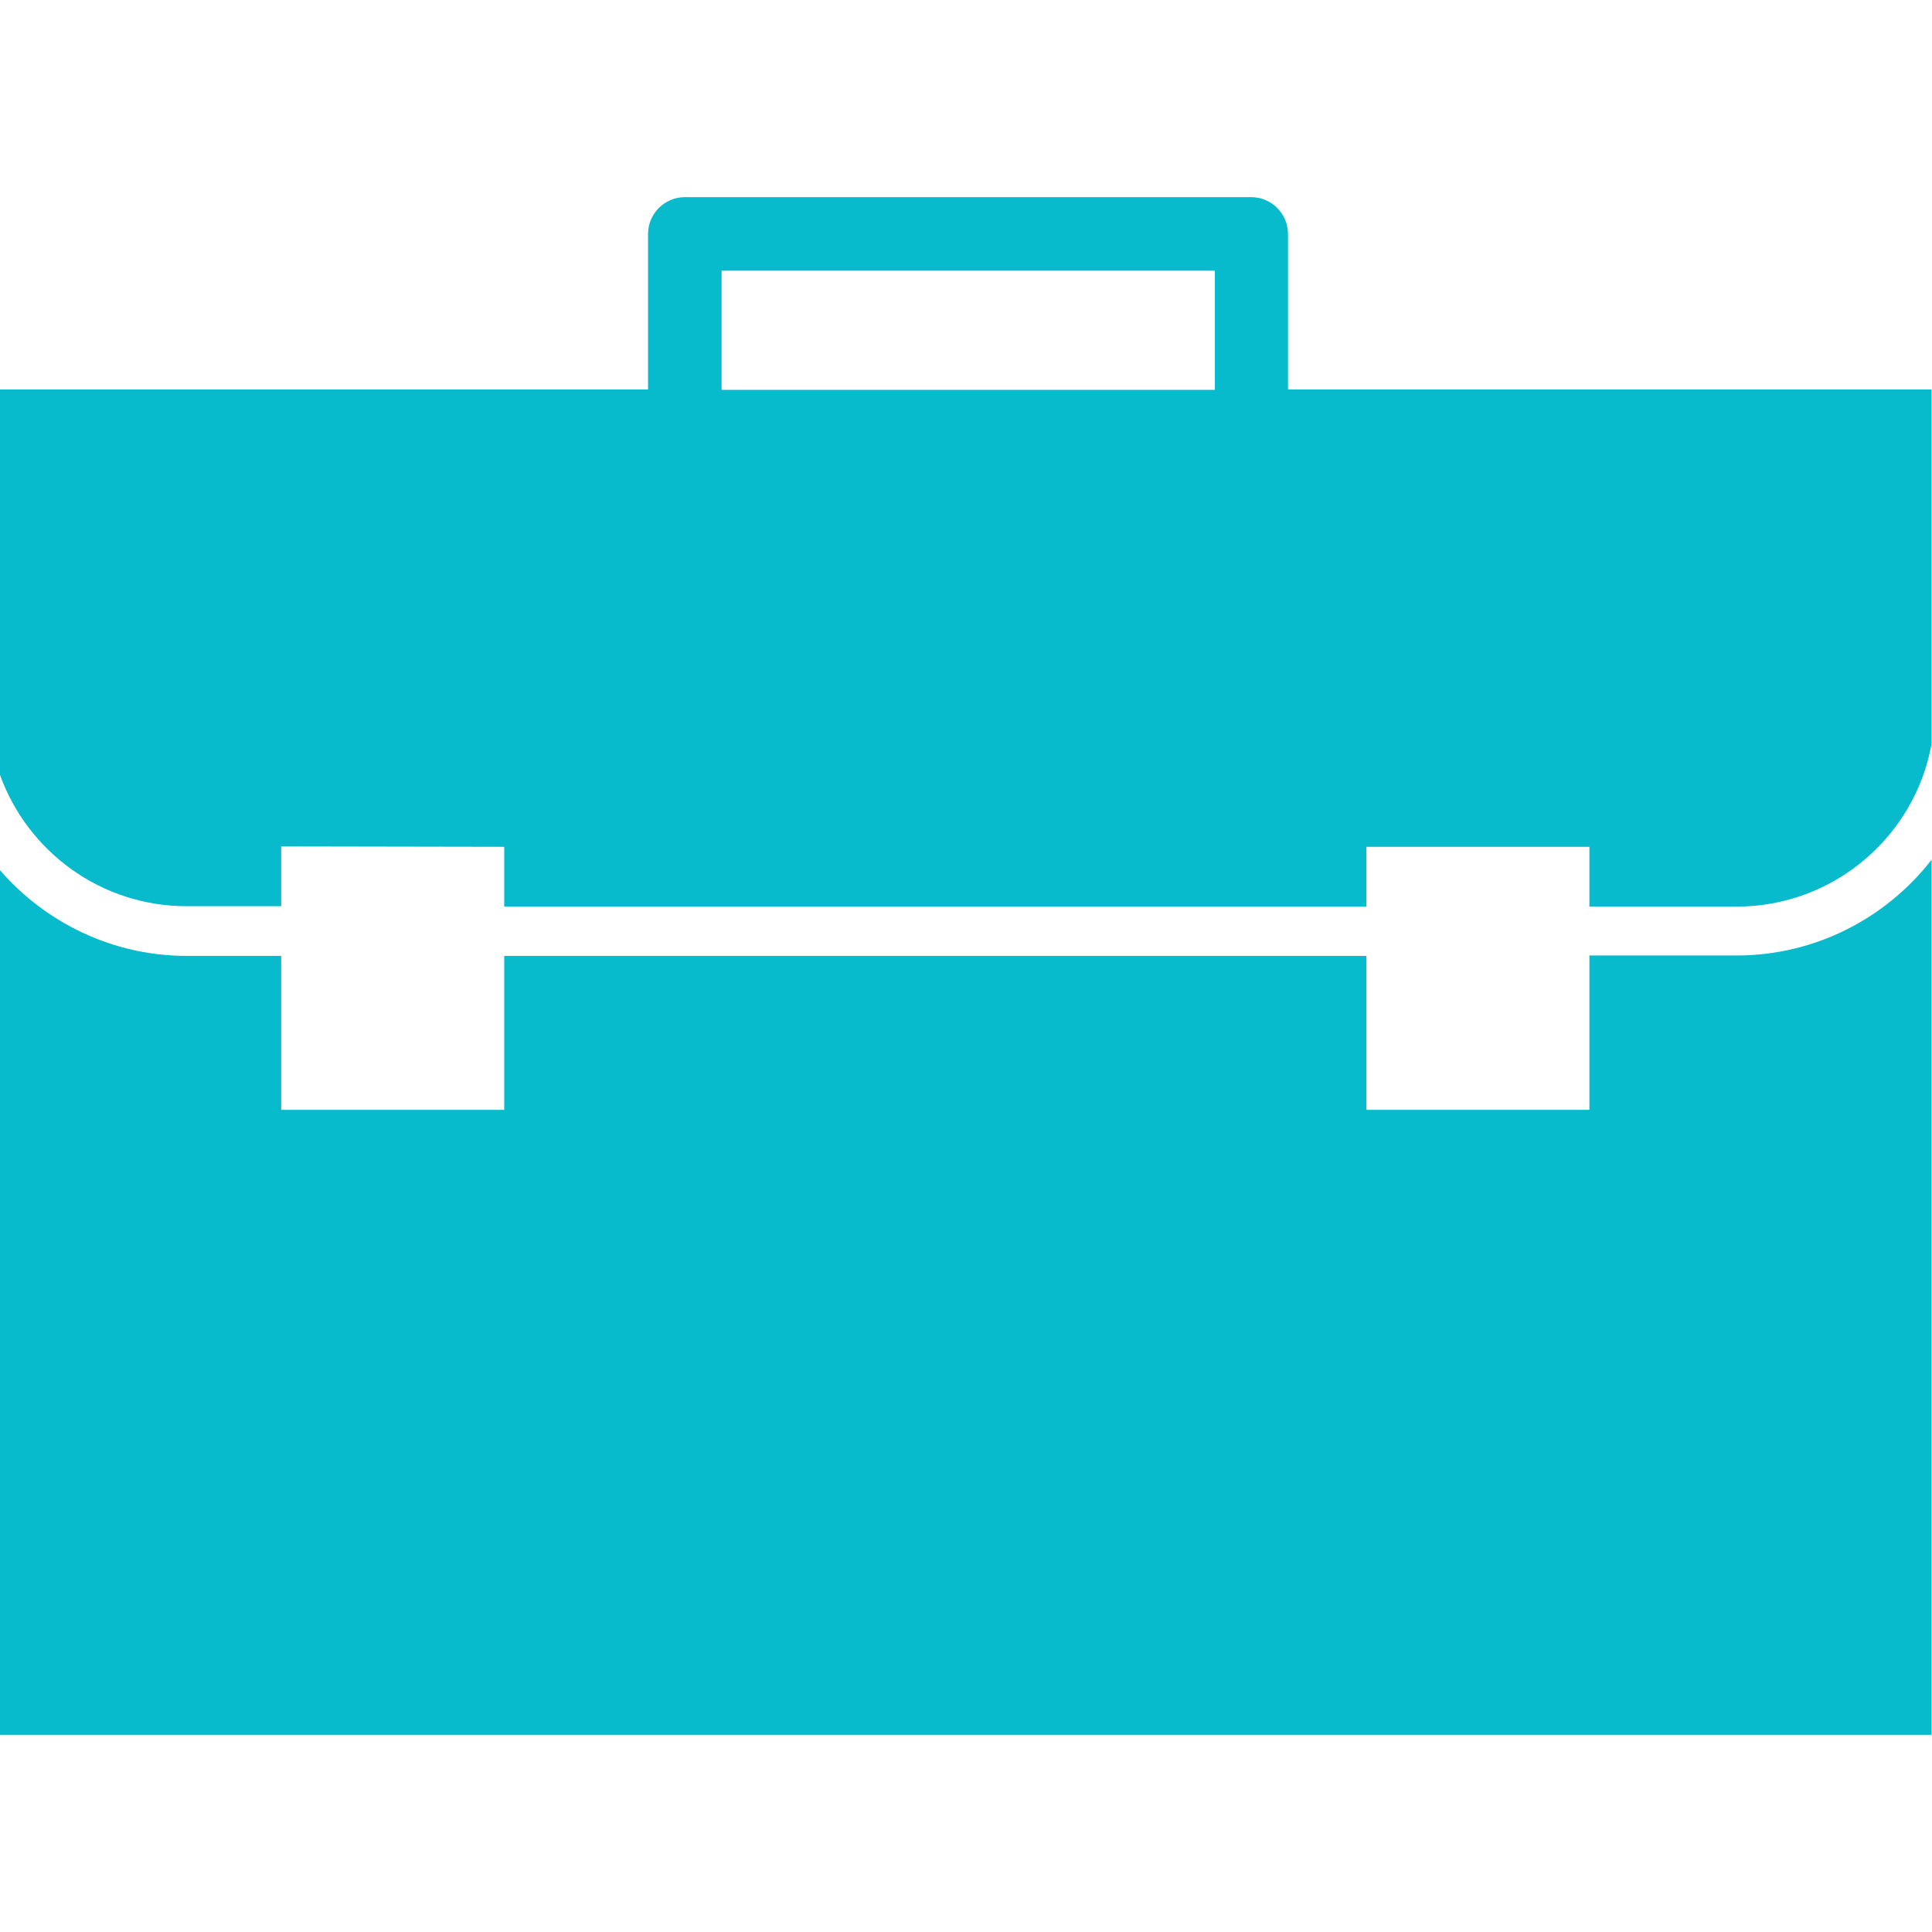 <?xml version="1.0" encoding="utf-8"?>
<!-- Generator: Adobe Illustrator 21.0.2, SVG Export Plug-In . SVG Version: 6.00 Build 0)  -->
<svg version="1.1" id="Capa_1" xmlns="http://www.w3.org/2000/svg" xmlns:xlink="http://www.w3.org/1999/xlink" x="0px" y="0px"
	 viewBox="0 0 478.2 478.2" style="enable-background:new 0 0 478.2 478.2;" xml:space="preserve">
<style type="text/css">
	.st0{fill:#07BACC;}
</style>
<g>
	<g id="Layer_8_4_">
		<path class="st0" d="M124.8,209.6v14.8h213.4v-14.8h55.2v14.8h36.4c24.1,0,44.2-17.4,48.3-40.3V96.4H318.8V57.9
			c0-5-4.1-9.1-9.1-9.1H169.5c-5,0-9.1,4.1-9.1,9.1v38.5H0v95.4c6.8,18.9,24.9,32.5,46.2,32.5h23.4v-14.8L124.8,209.6L124.8,209.6z
			 M178.6,67h122.1v29.5H178.6V67z M393.4,274.6v-38.1h36.4c19.6,0,37.1-9.3,48.3-23.7v216.6H0v-214c11.2,12.9,27.8,21.2,46.2,21.2
			h23.4v38.1h55.2v-38.1h213.4v38.1H393.4z"/>
	</g>
</g>
</svg>
